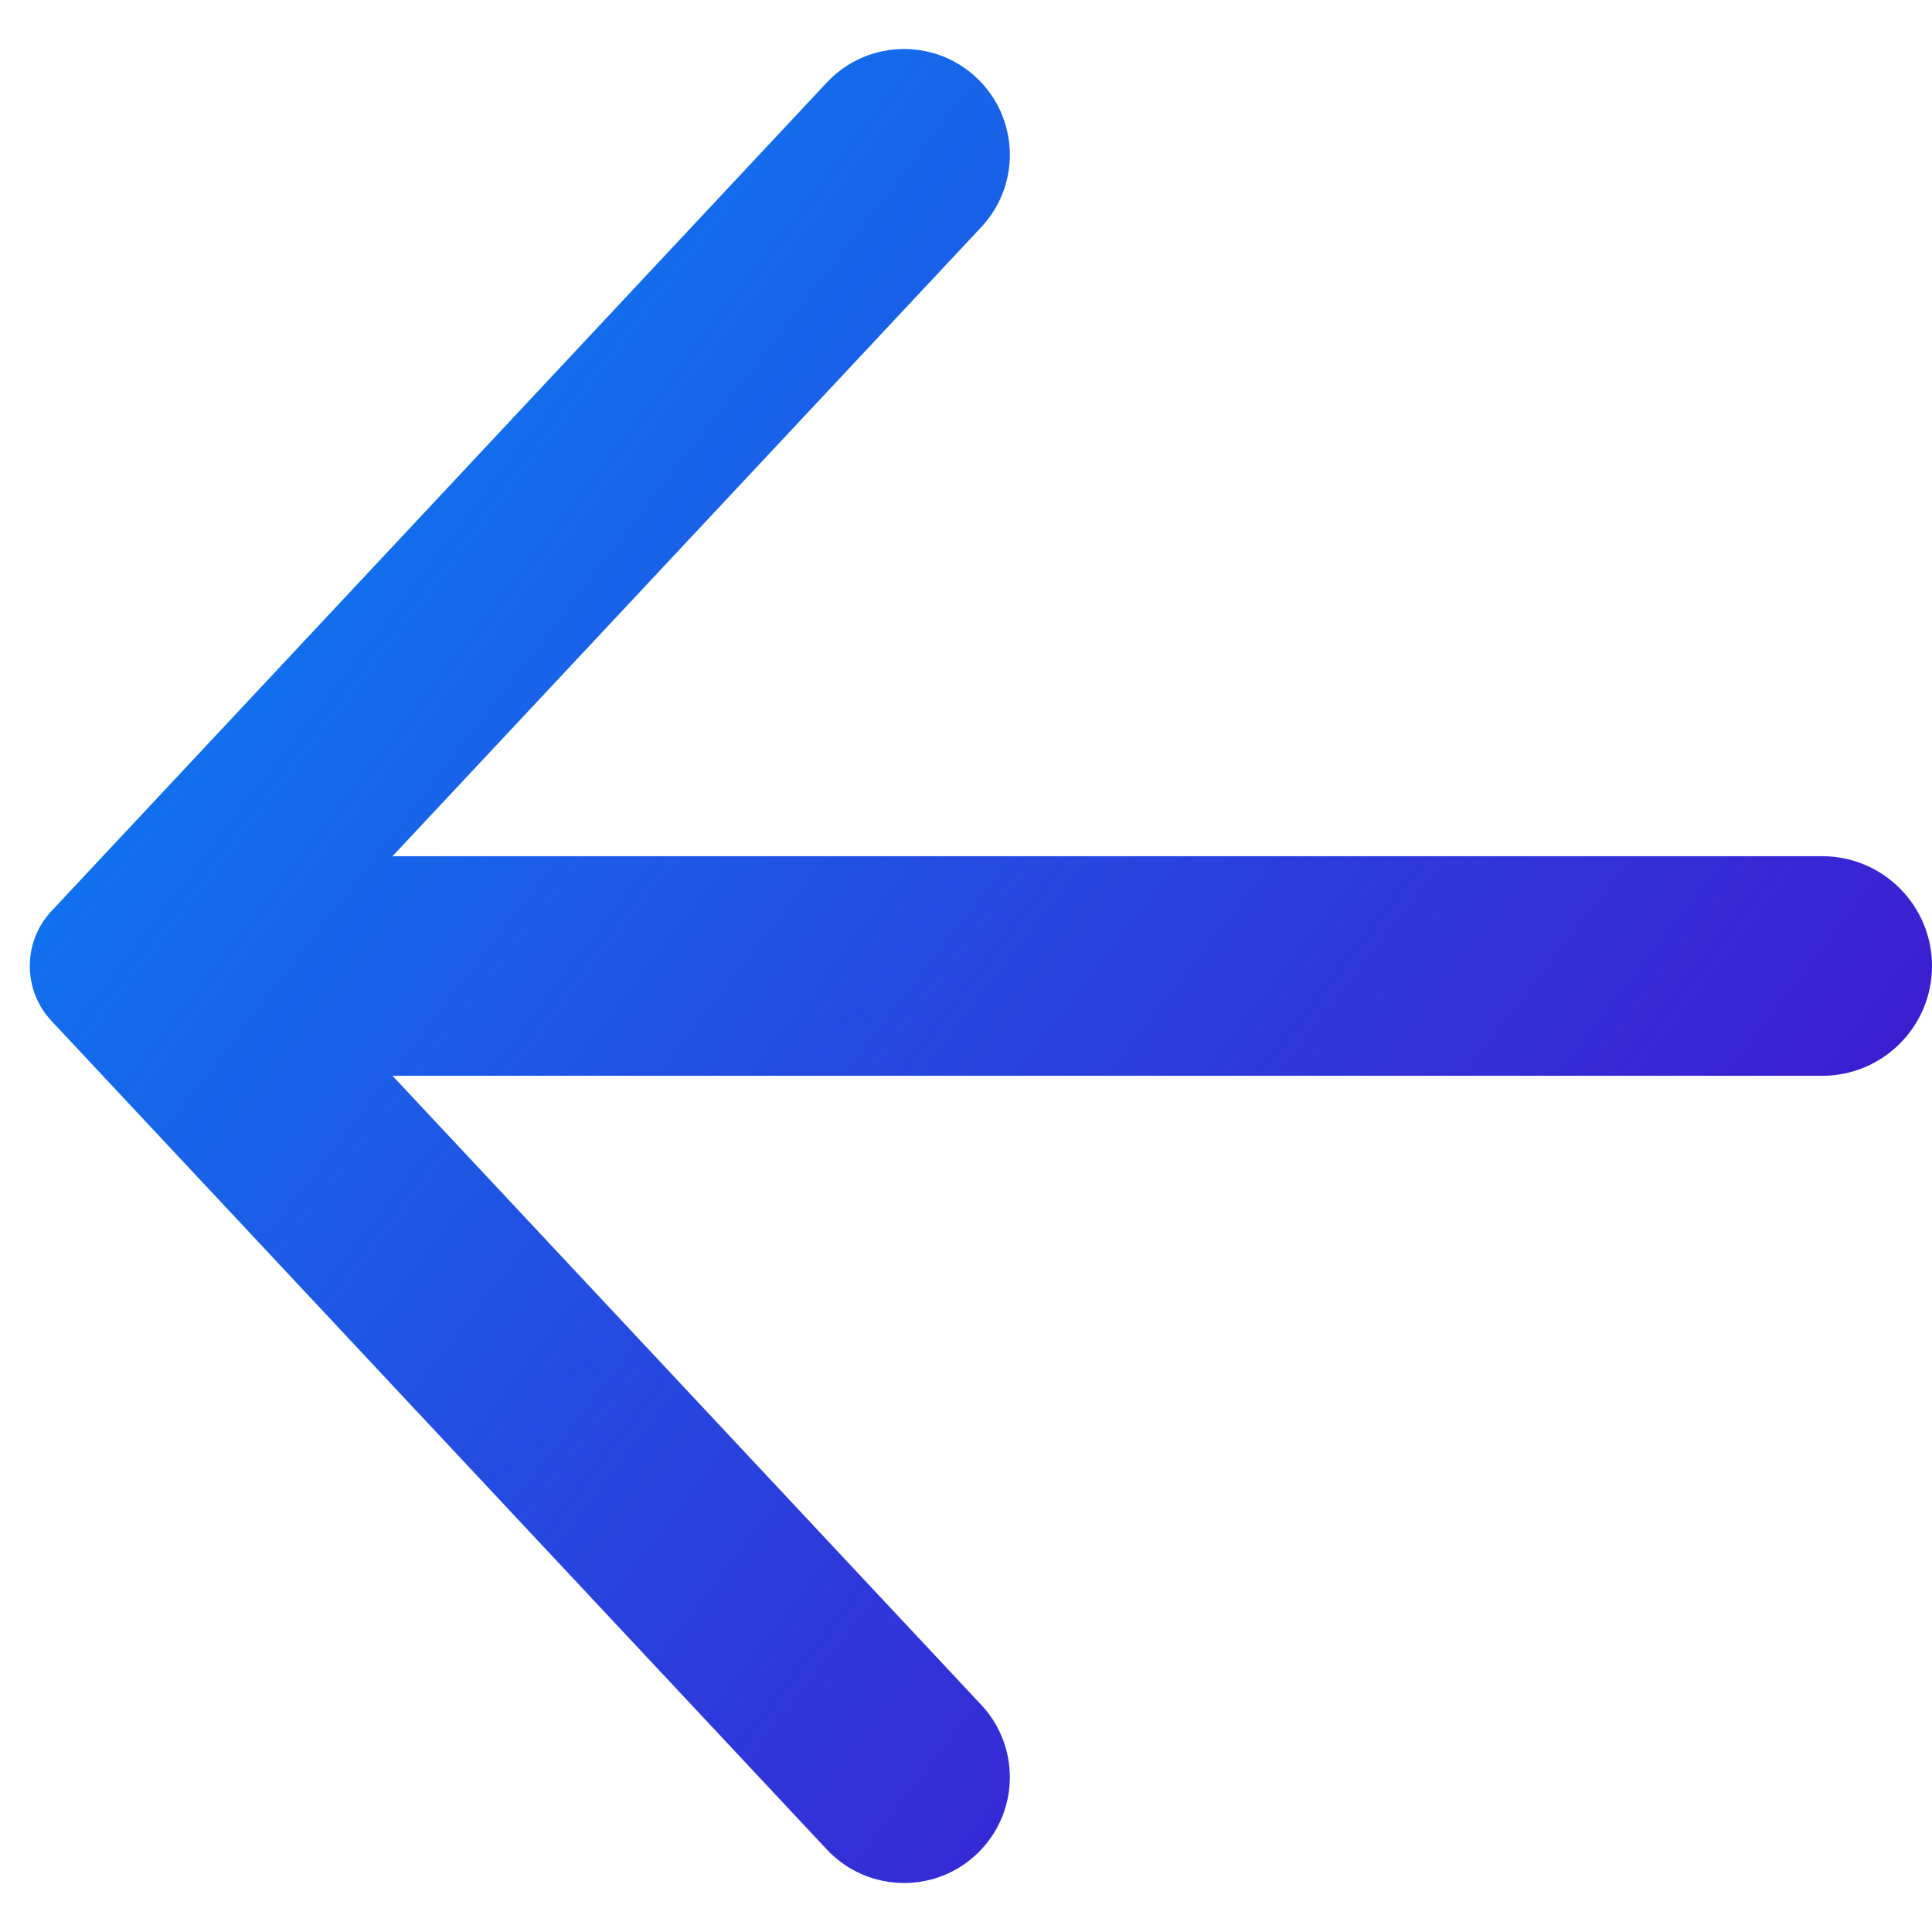 <svg width="24" height="24" viewBox="0 0 24 24" fill="none" xmlns="http://www.w3.org/2000/svg">
<path d="M12.19 2.821C12.663 2.316 12.663 1.53 12.19 1.025C11.671 0.47 10.791 0.47 10.271 1.025L0.64 11.317C0.28 11.701 0.28 12.299 0.64 12.683L10.271 22.975C10.791 23.53 11.671 23.53 12.19 22.975C12.663 22.47 12.663 21.684 12.19 21.179L4.876 13.364H22.636C23.389 13.364 24 12.753 24 12C24 11.247 23.389 10.636 22.636 10.636H4.876L12.19 2.821Z" fill="url(#paint0_linear_2228_60)"/>
<defs>
<linearGradient id="paint0_linear_2228_60" x1="0" y1="0" x2="26.643" y2="20.578" gradientUnits="userSpaceOnUse">
<stop stop-color="#0090F8"/>
<stop offset="1" stop-color="#4C00C7"/>
</linearGradient>
</defs>
</svg>
